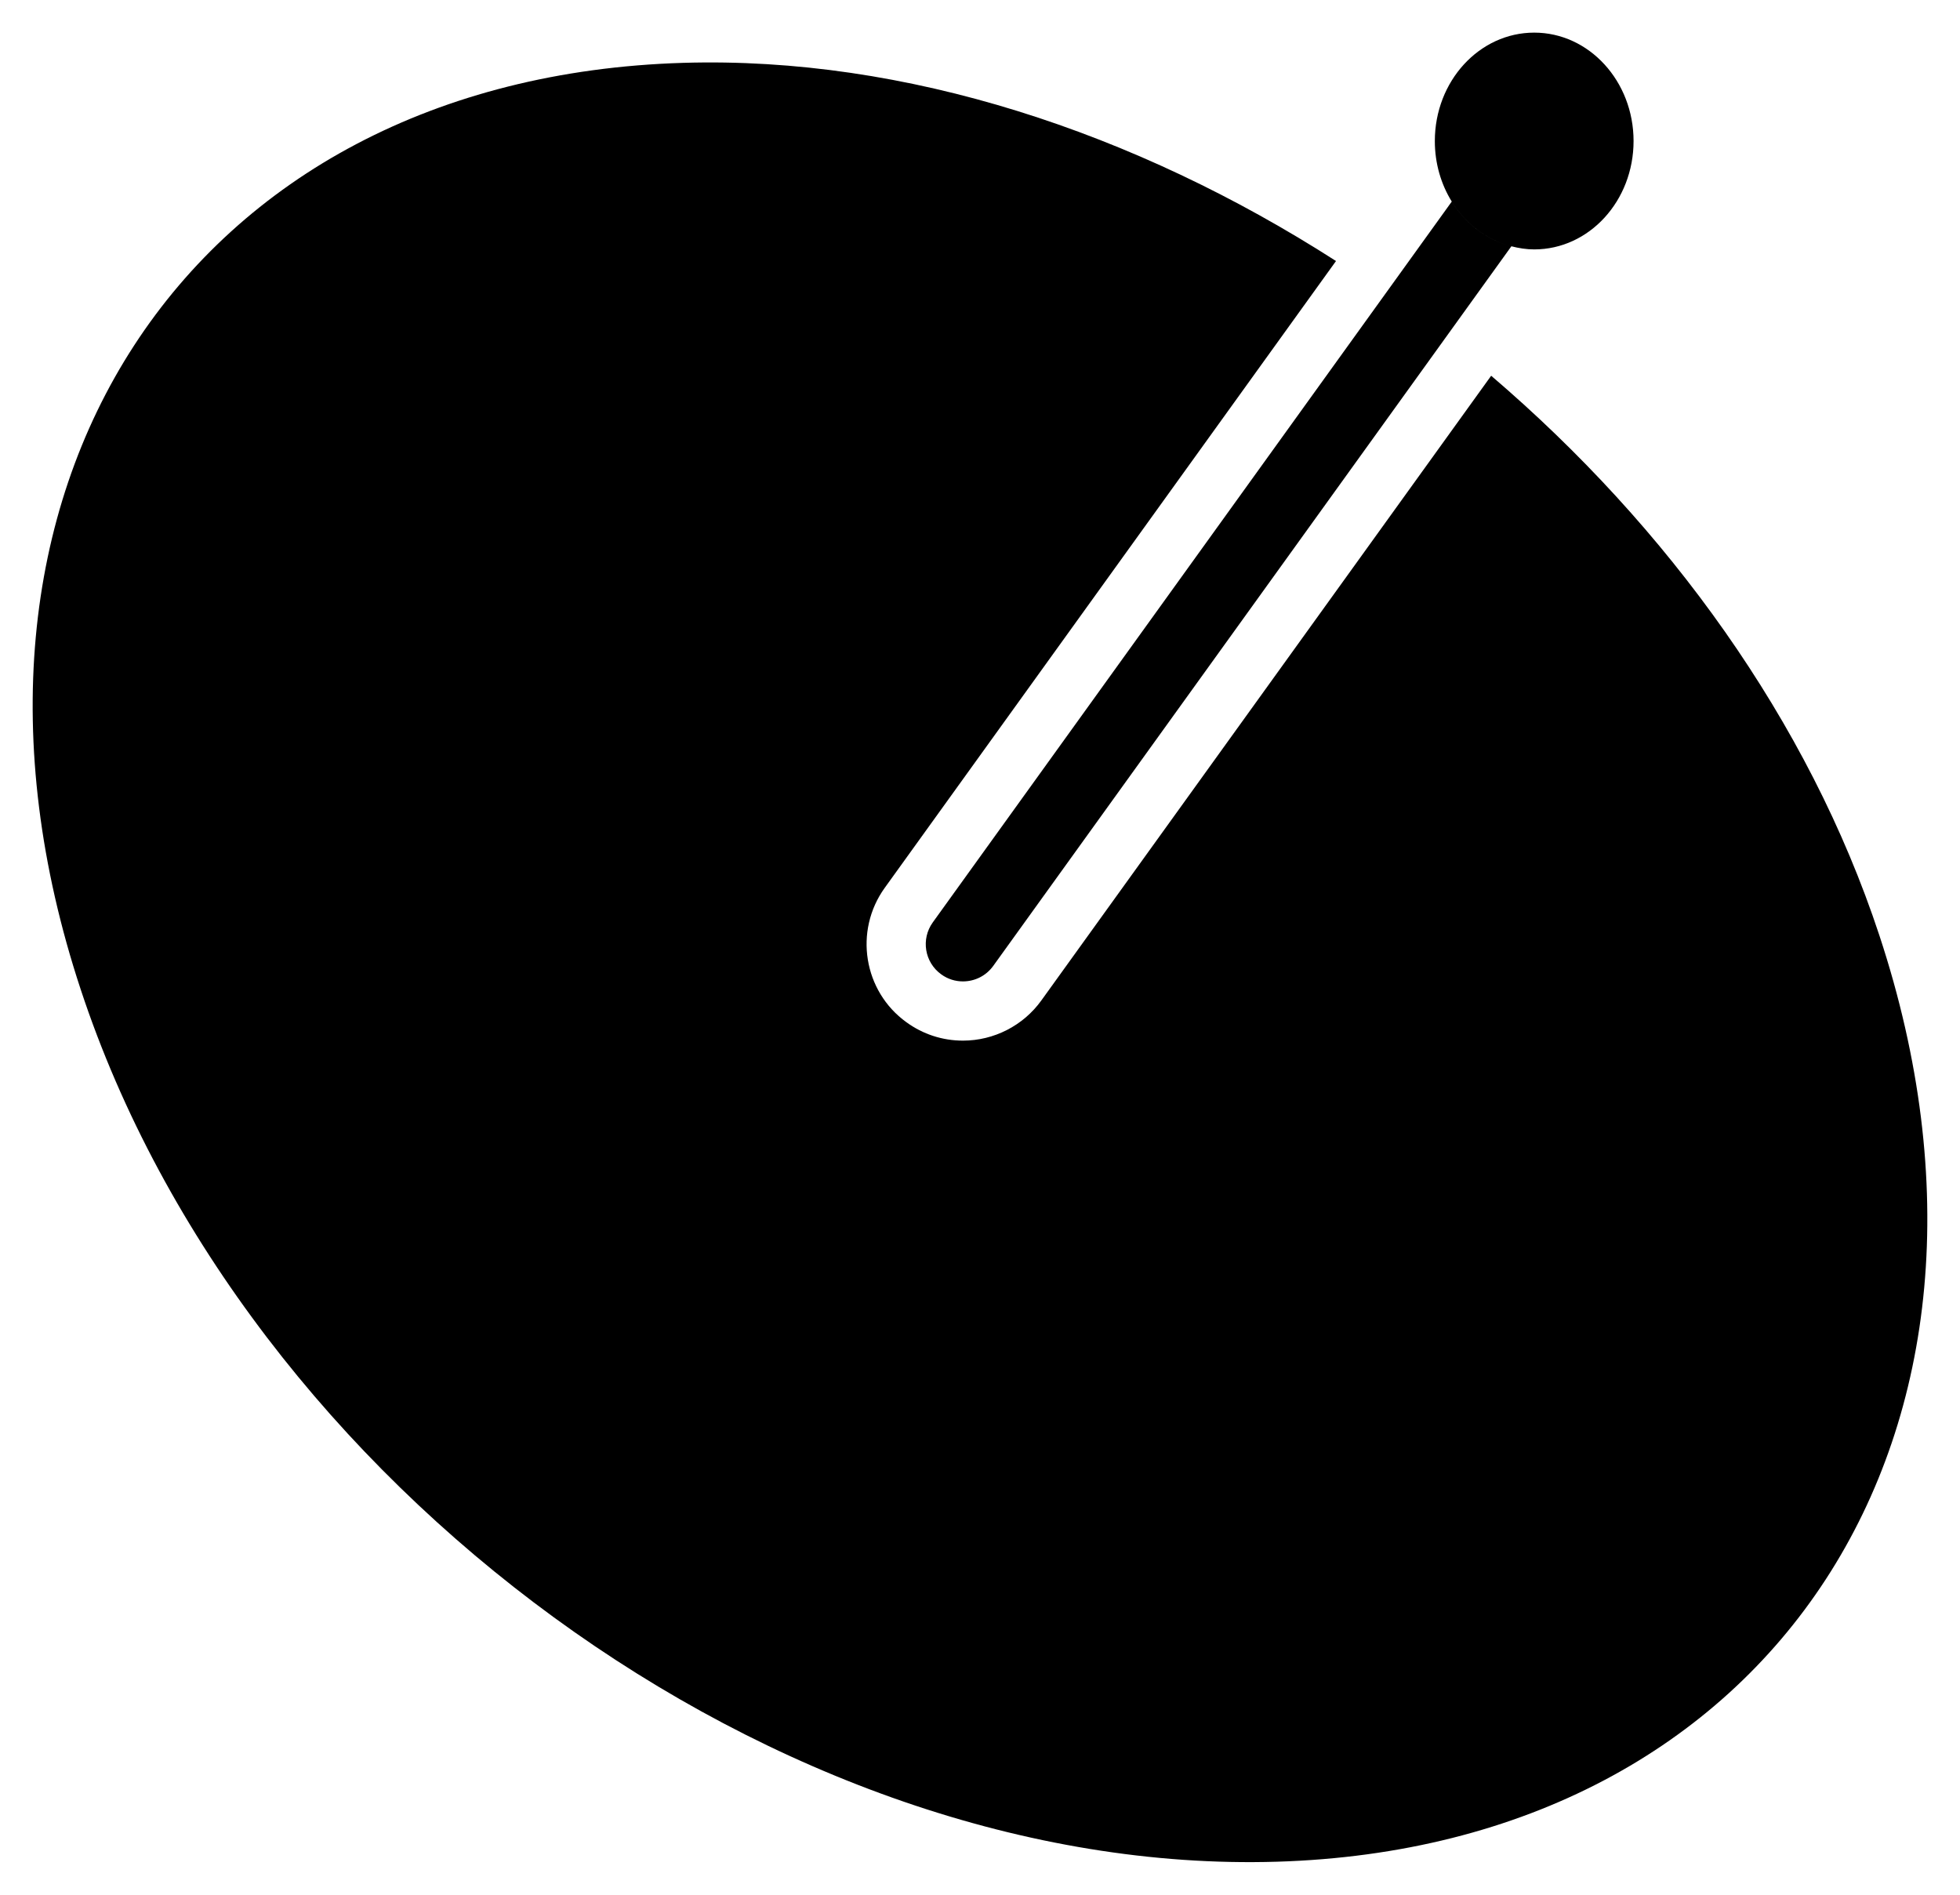 <?xml version="1.0" ?>
<svg xmlns="http://www.w3.org/2000/svg" xmlns:ev="http://www.w3.org/2001/xml-events" xmlns:xlink="http://www.w3.org/1999/xlink" baseProfile="full" enable-background="new 0 0 100 100" height="580px" version="1.1" viewBox="0 0 100 100" width="600px" x="0px" xml:space="preserve" y="0px">
	<defs/>
	<path d="M 65.665,98.257 C 39.447,99.045 11.181,78.43 2.532,52.211 C -6.12,25.996 8.117,4.105 34.335,3.317 C 46.069,2.966 58.179,6.967 68.79,13.776 L 44.974,46.855 C 43.332,49.134 43.851,52.321 46.116,53.951 C 46.989,54.586 48.02,54.922 49.1,54.922 C 50.736,54.922 52.28,54.131 53.236,52.804 L 76.979,19.831 C 86.295,27.79 93.73,38.035 97.468,49.367 C 106.12,75.585 91.883,97.473 65.665,98.257 M 78.046,12.998 L 50.699,50.978 C 50.314,51.513 49.713,51.796 49.099,51.796 C 48.703,51.796 48.302,51.678 47.954,51.424 C 47.072,50.789 46.874,49.562 47.509,48.68 L 74.899,10.639 C 75.626,11.811 76.743,12.666 78.046,12.998 M 79.252,1.722 C 76.353,1.722 74.006,4.285 74.006,7.444 C 74.006,8.628 74.335,9.727 74.9,10.639 C 75.627,11.811 76.744,12.665 78.046,12.998 C 78.437,13.099 78.837,13.163 79.252,13.163 C 82.148,13.163 84.495,10.606 84.495,7.444 C 84.495,4.285 82.147,1.722 79.252,1.722"/>
</svg>
